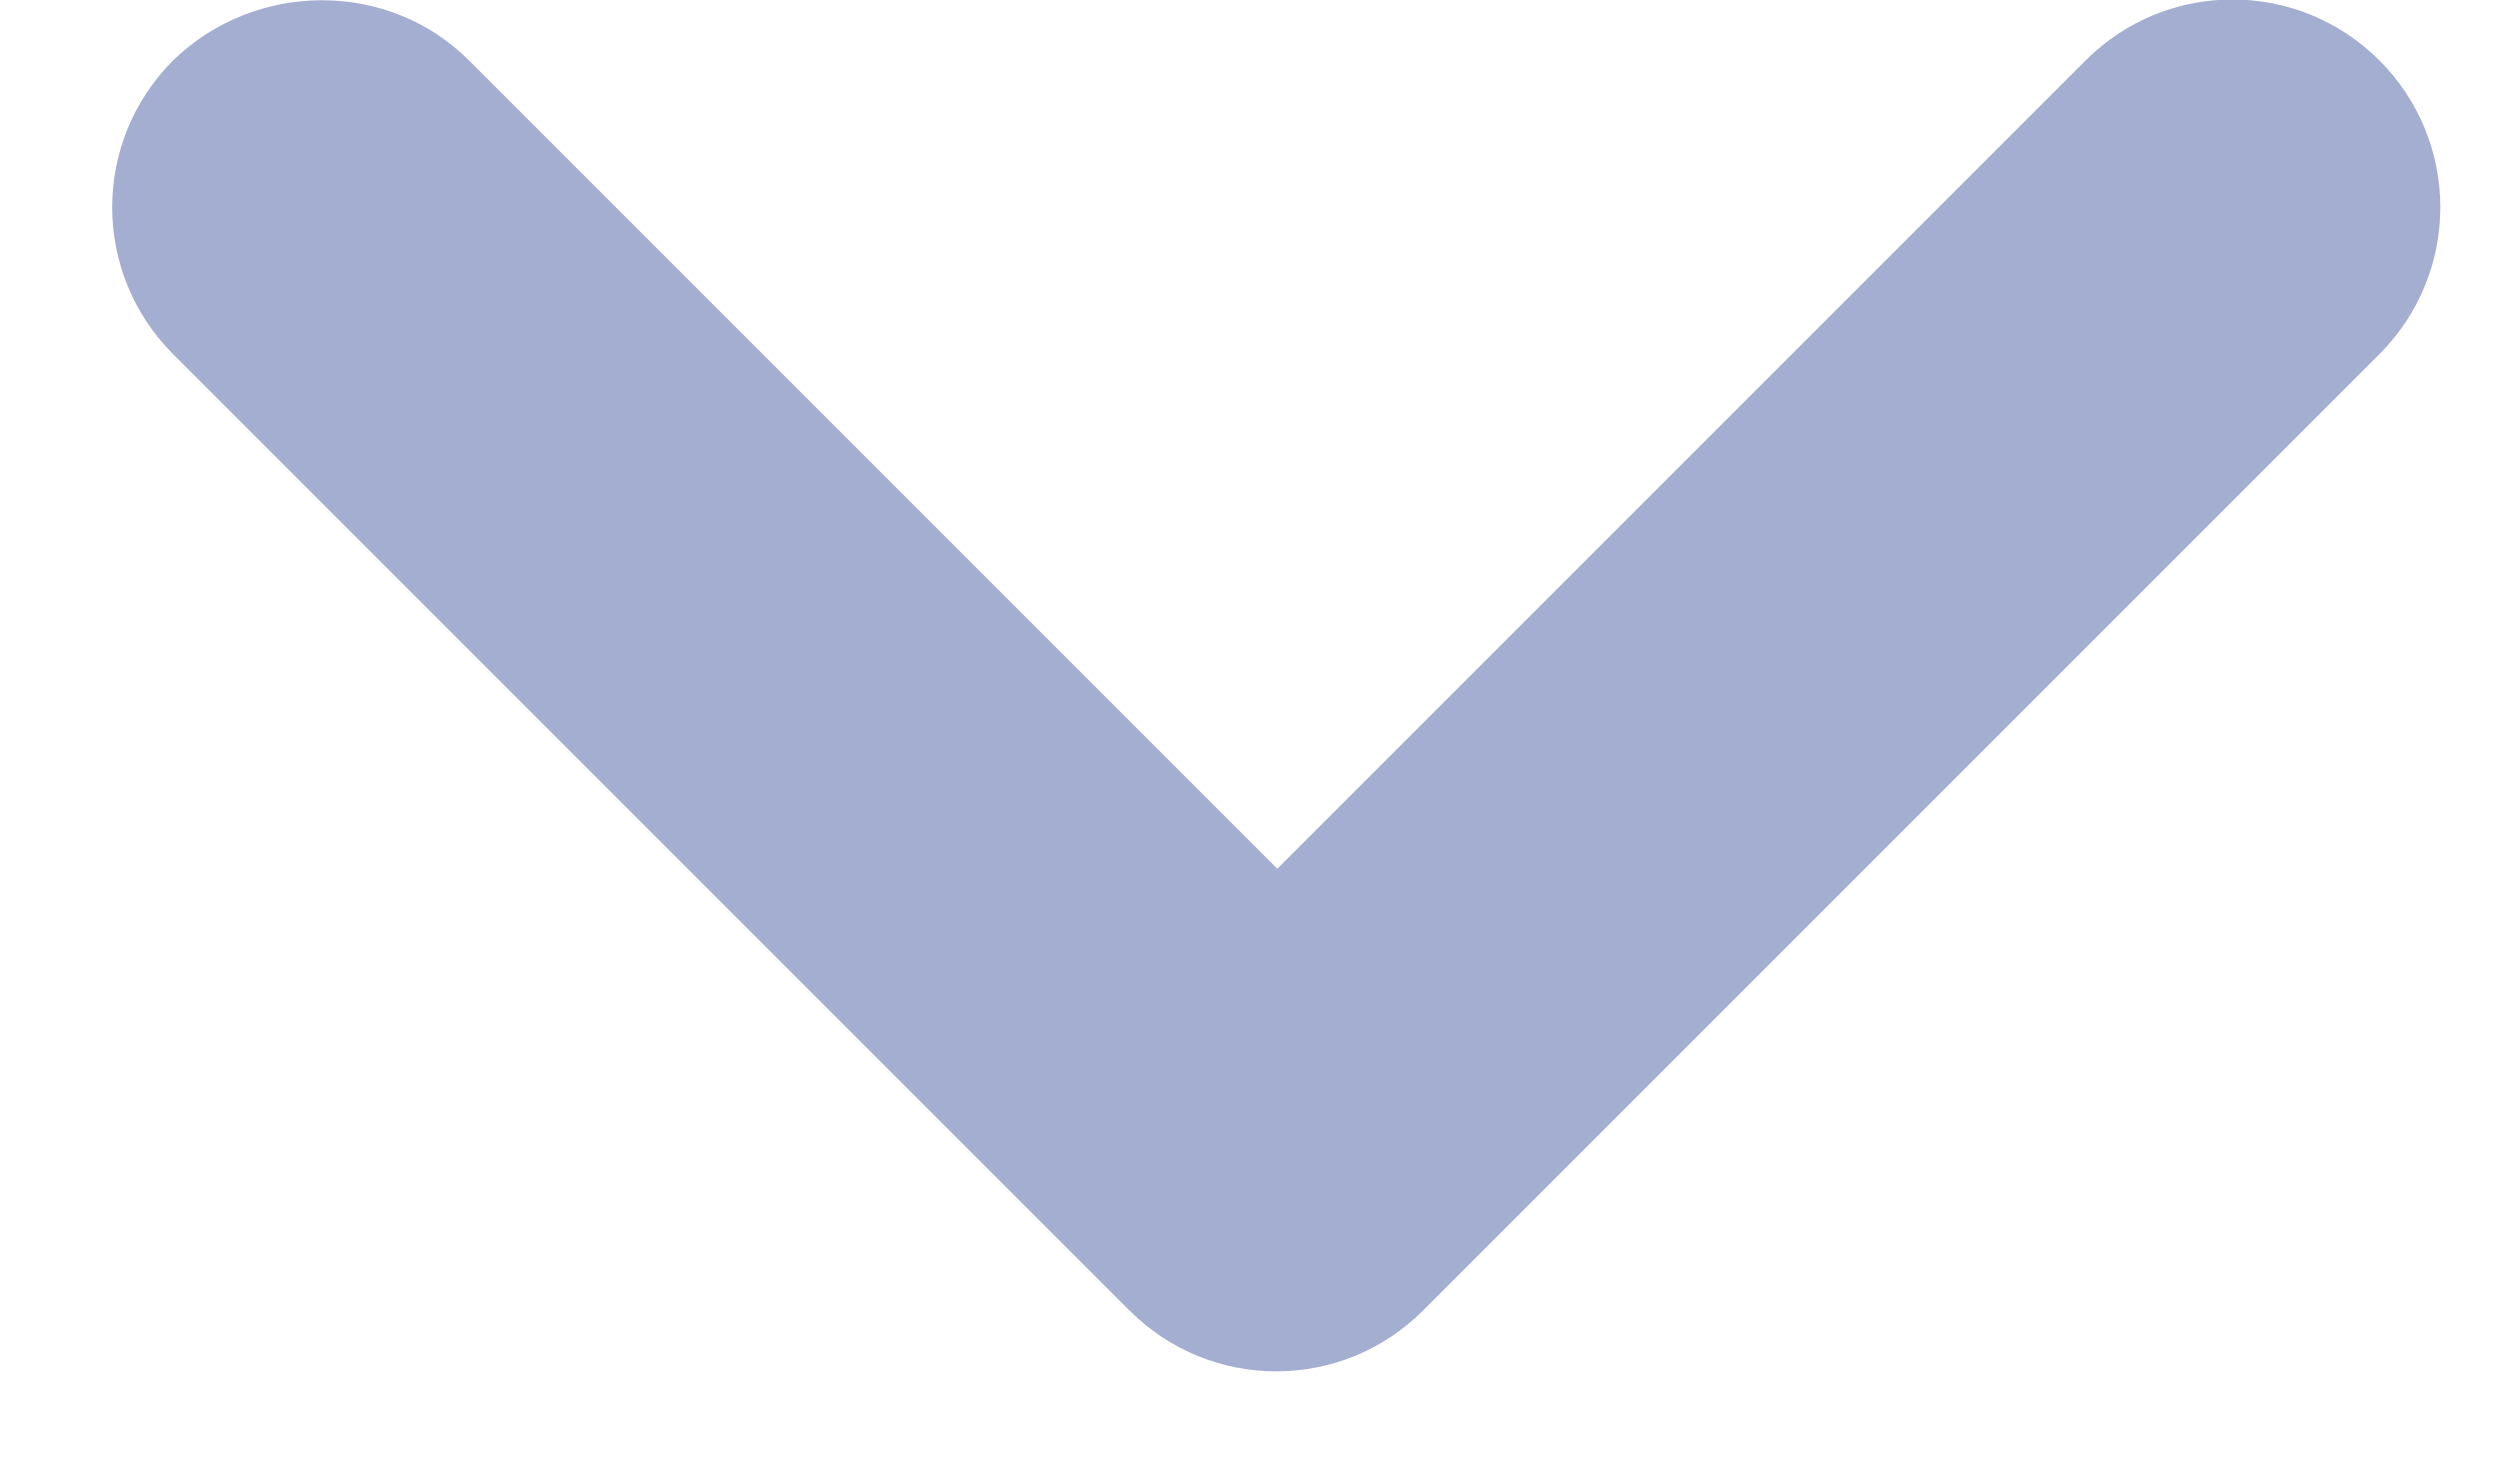 <svg width="12" height="7" viewBox="0 0 12 7" fill="none" xmlns="http://www.w3.org/2000/svg">
<path d="M2.251 0.29L6.131 4.17L10.011 0.29C10.401 -0.1 11.031 -0.1 11.421 0.29C11.811 0.68 11.811 1.31 11.421 1.7L6.831 6.29C6.441 6.68 5.811 6.68 5.421 6.29L0.831 1.7C0.441 1.31 0.441 0.68 0.831 0.29C1.221 -0.09 1.861 -0.1 2.251 0.29Z" fill="#A3AED0"/>
</svg>
